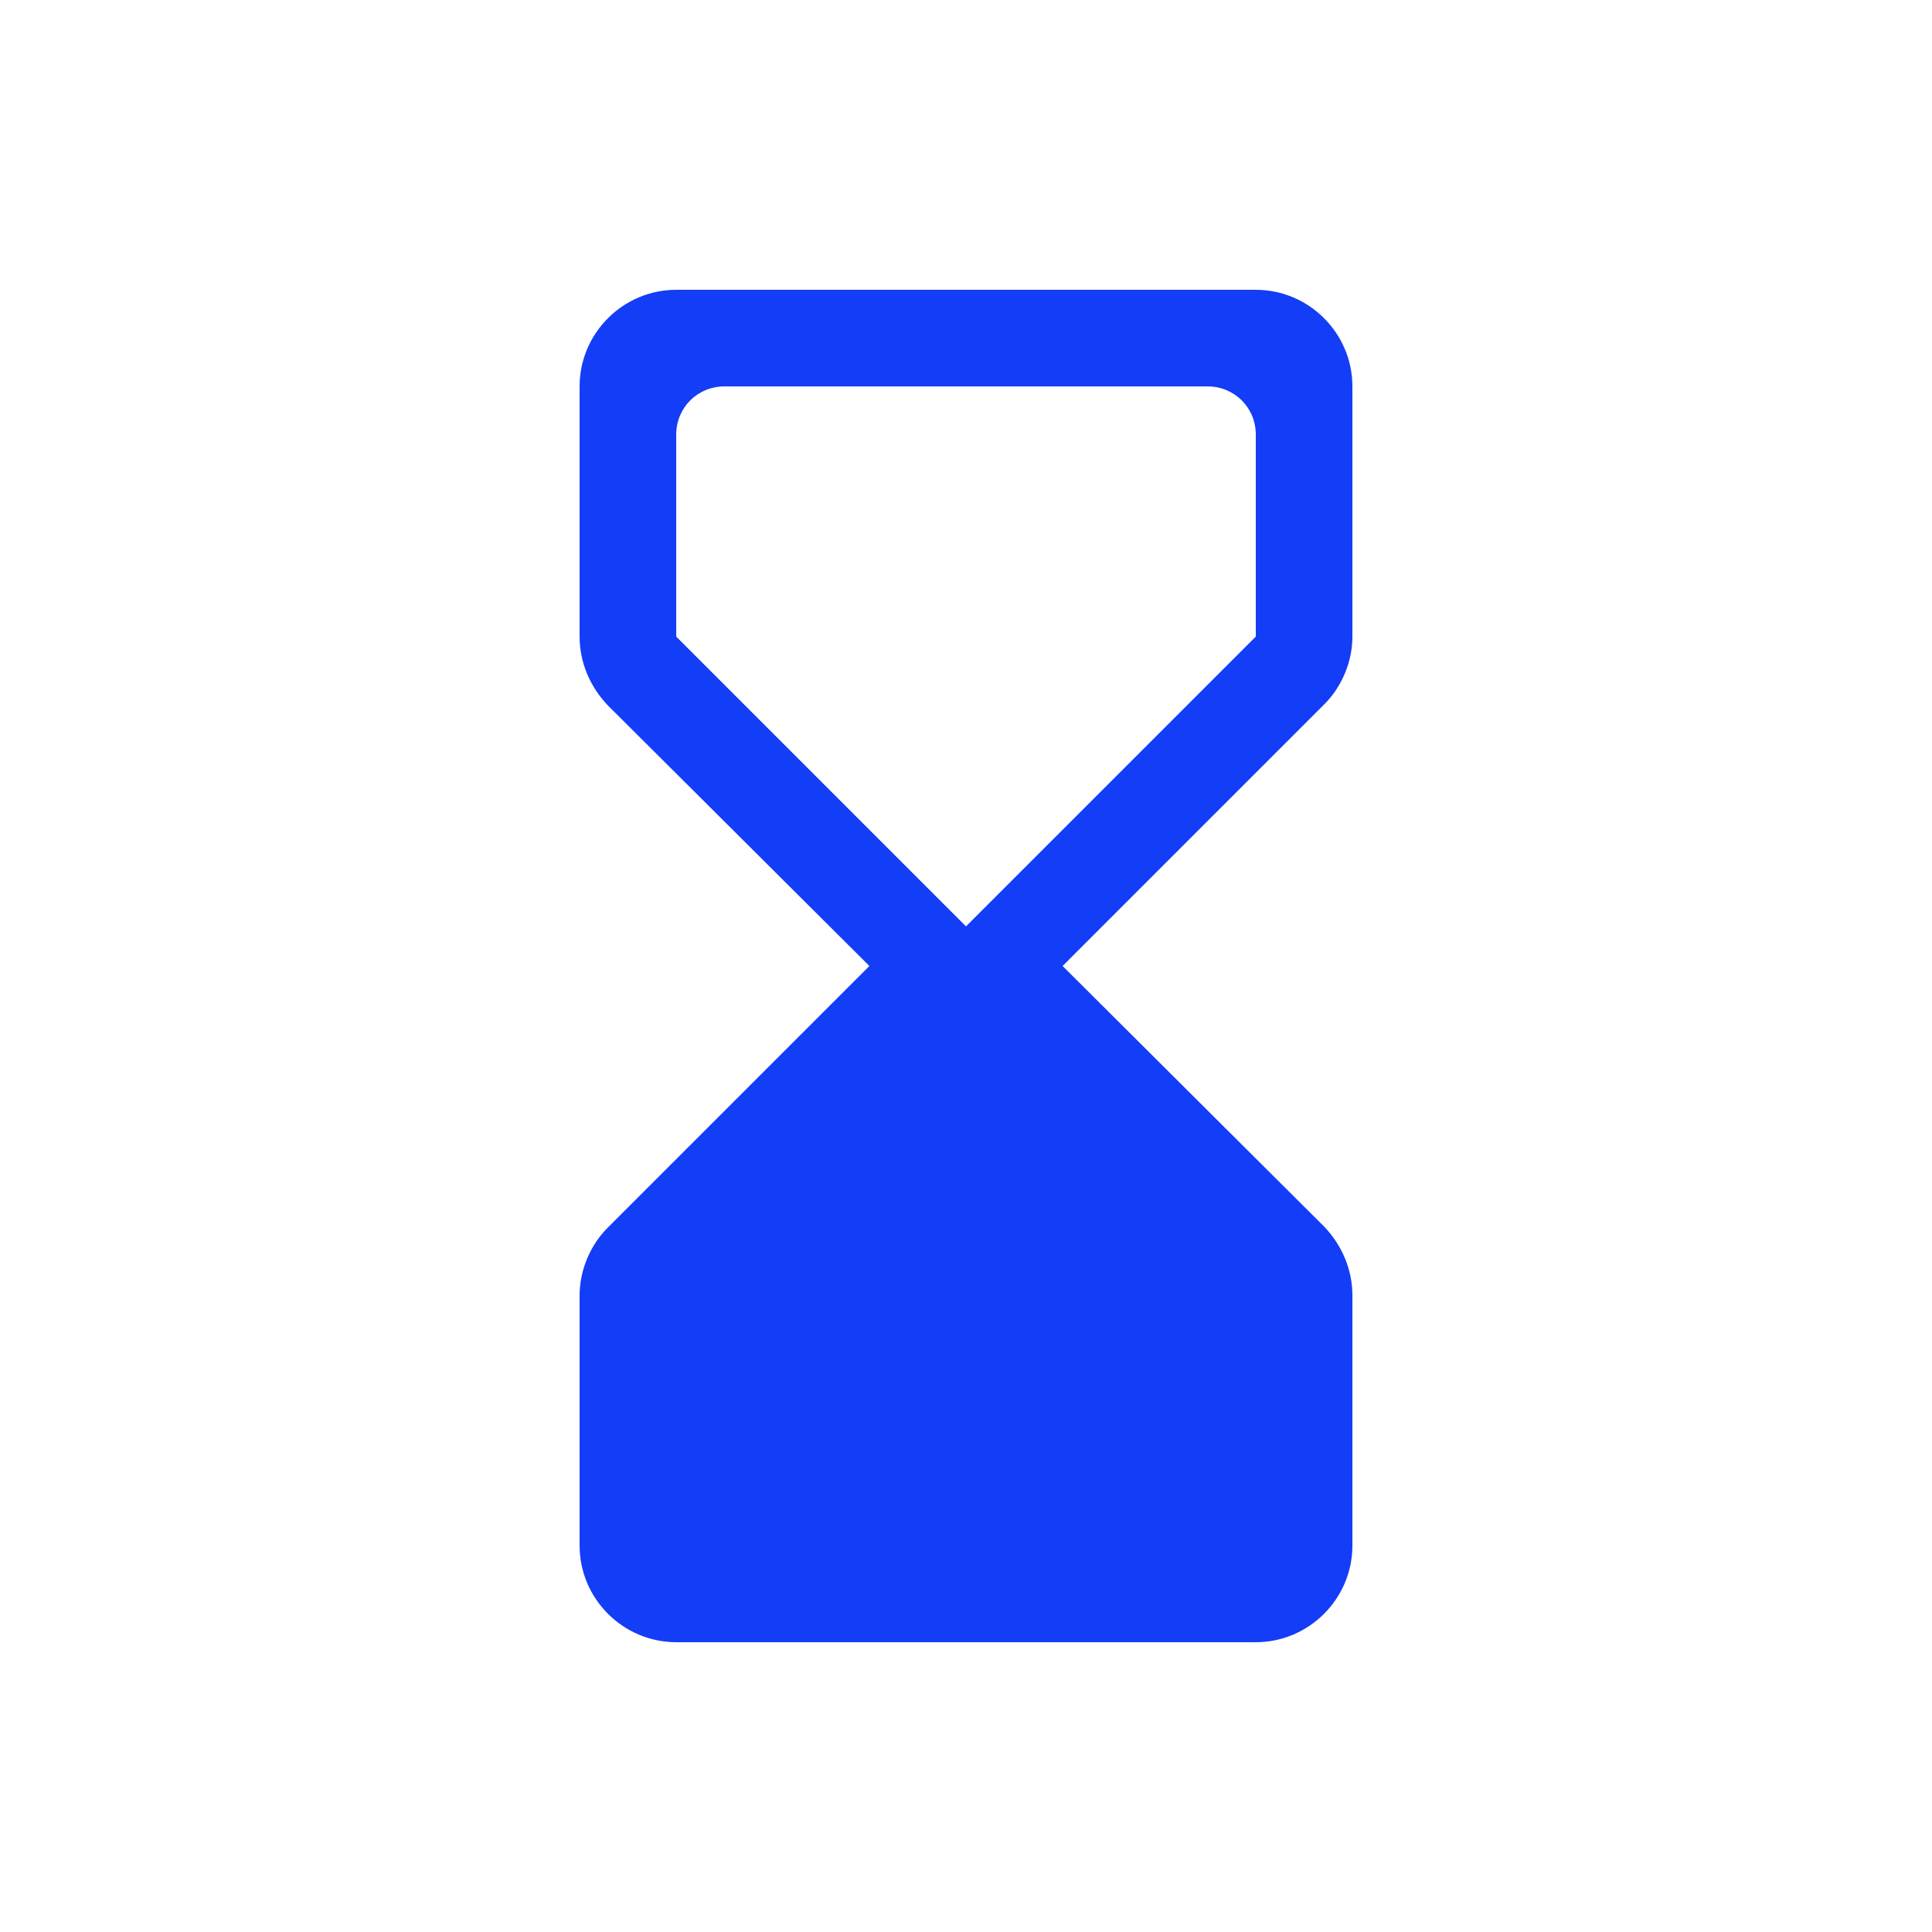 <svg fill="#133DF6" xmlns="http://www.w3.org/2000/svg" enable-background="new 0 0 20 20" height="20" viewBox="0 0 20 20" width="20"><g><rect fill="none" height="20" width="20"/></g><g><path d="M7,17h6c0.55,0,1-0.45,1-1v-2.59c0-0.27-0.11-0.52-0.29-0.71L11,10l2.71-2.71C13.89,7.11,14,6.85,14,6.59V4 c0-0.55-0.45-1-1-1H7C6.45,3,6,3.45,6,4v2.59c0,0.27,0.11,0.52,0.29,0.71L9,10l-2.71,2.71C6.11,12.89,6,13.15,6,13.41V16 C6,16.55,6.45,17,7,17z M7,6.59V4.5C7,4.22,7.22,4,7.5,4h5C12.78,4,13,4.22,13,4.5v2.09l-3,3L7,6.59z"/></g></svg>